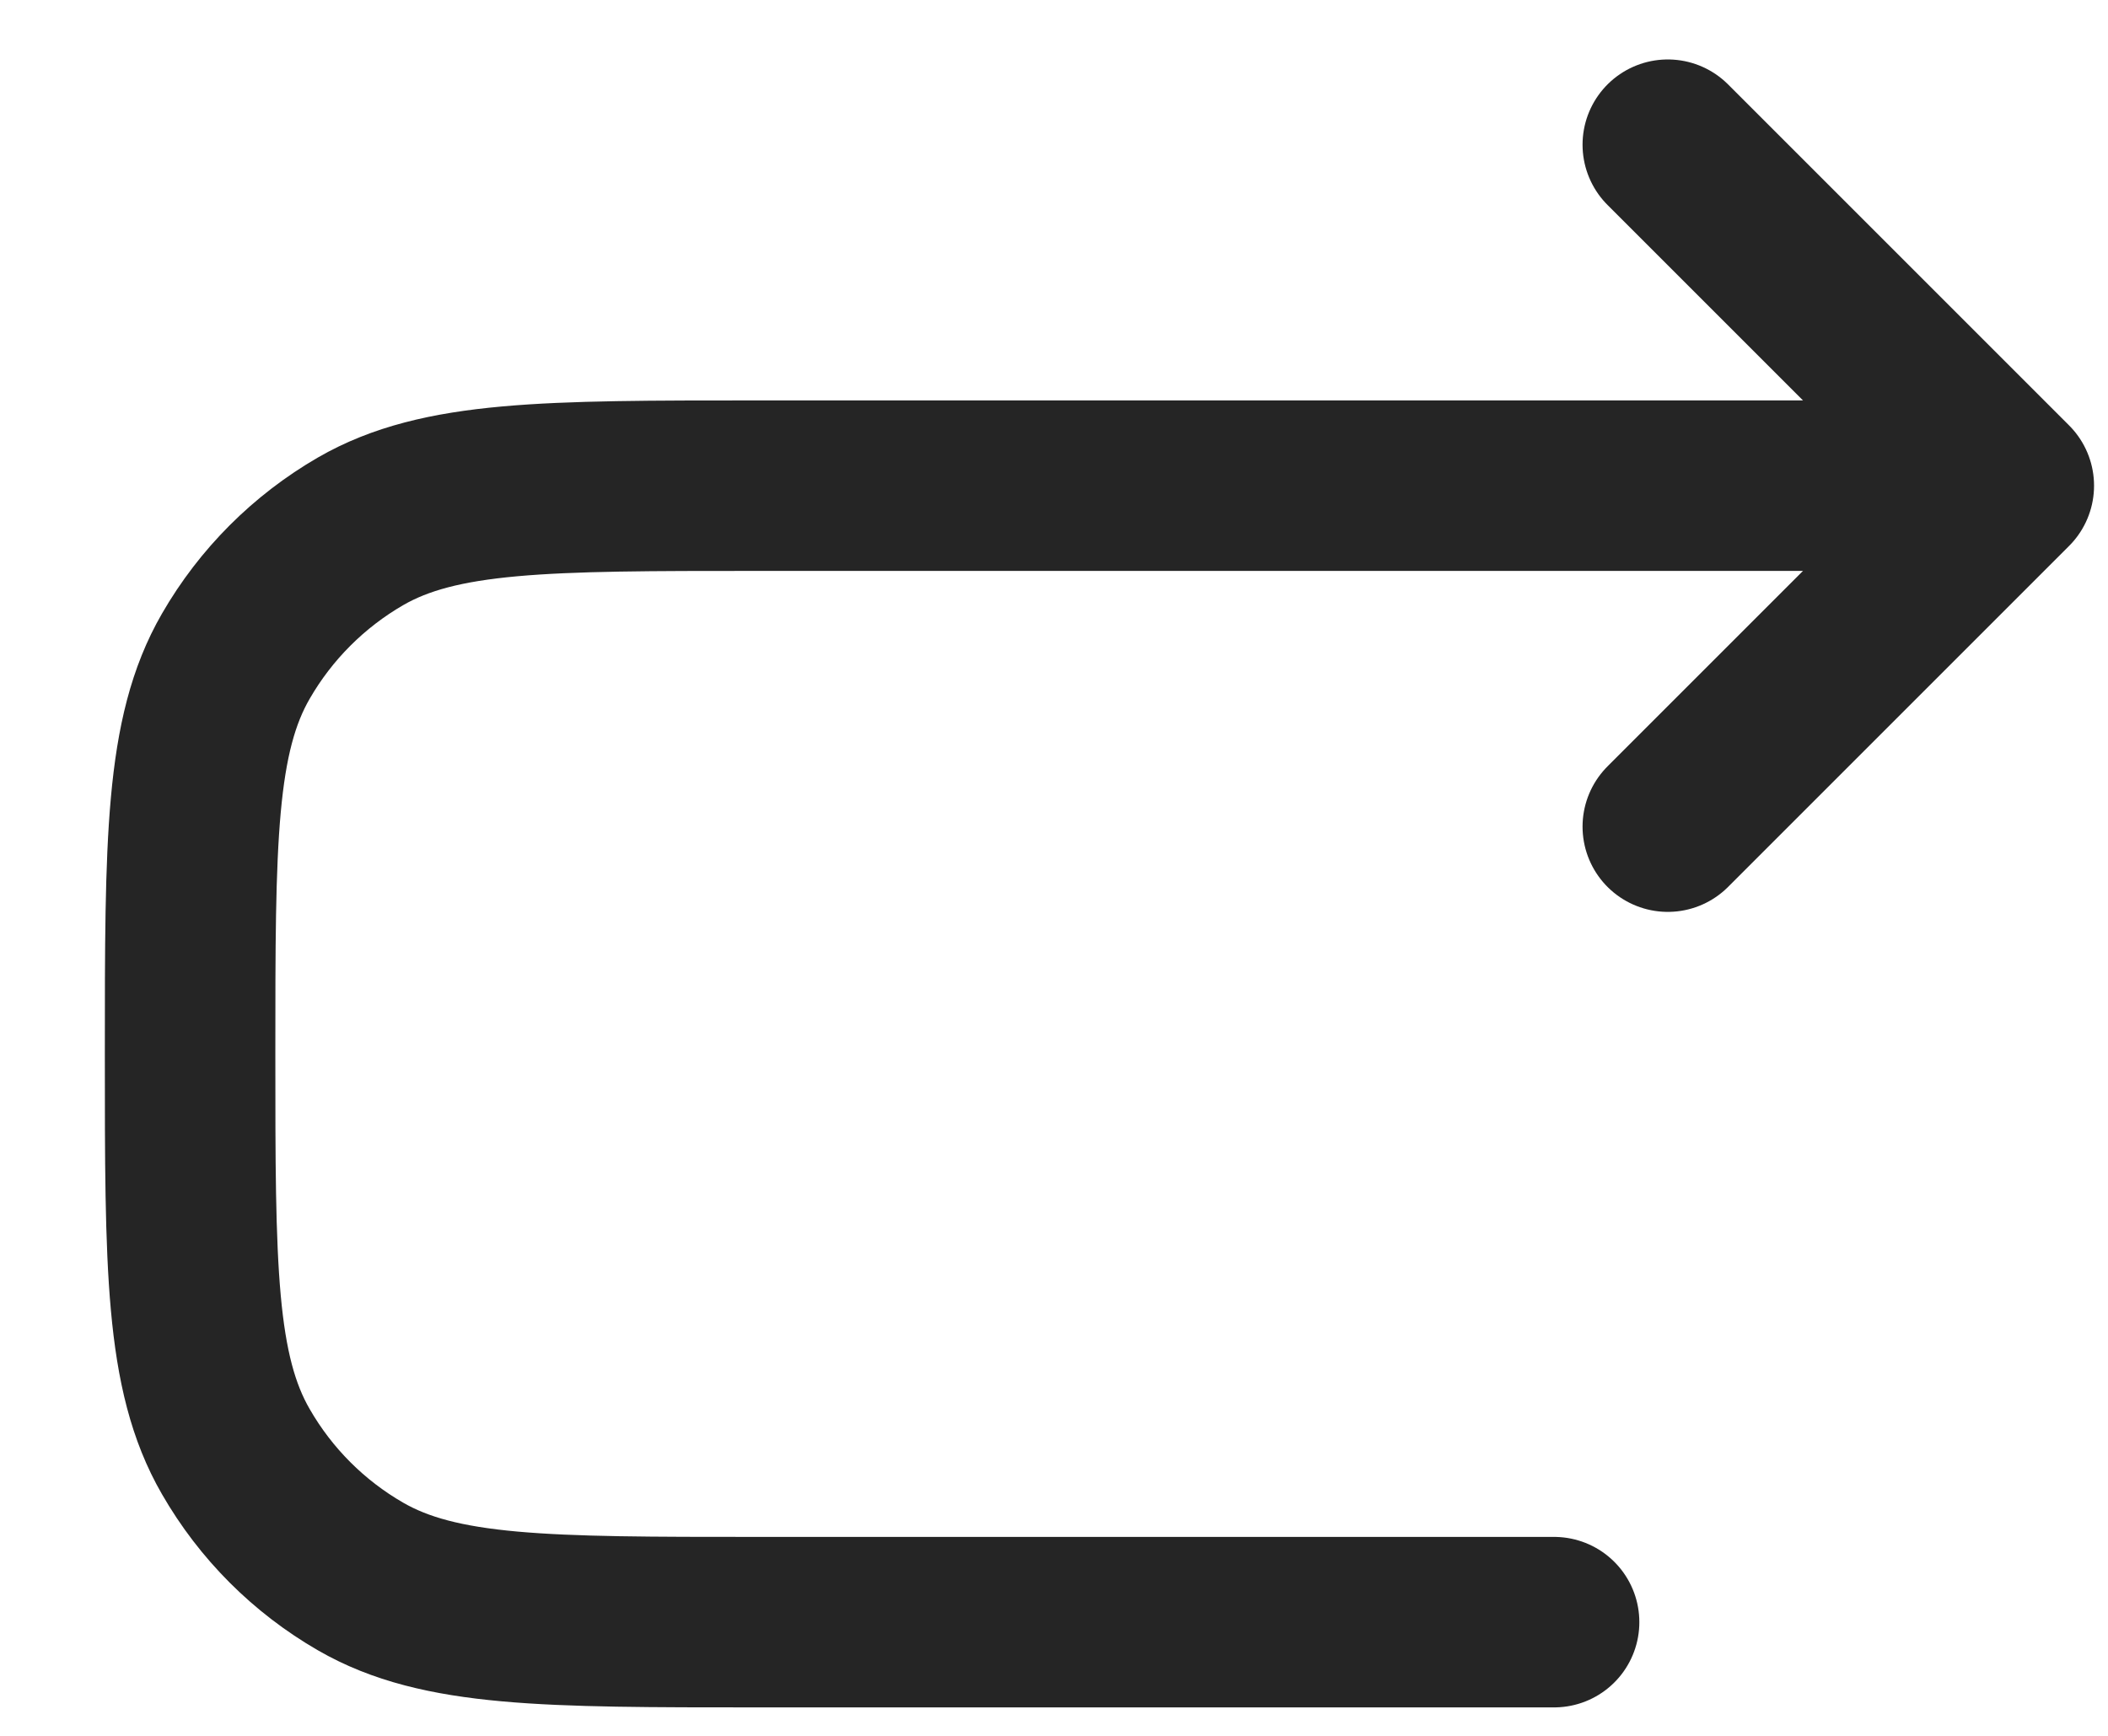 <svg width="17" height="14" viewBox="0 0 17 14" fill="none" xmlns="http://www.w3.org/2000/svg">
<path d="M16.2 3.917H6.117C4.403 3.917 3.546 3.917 2.908 4.285C2.49 4.527 2.143 4.874 1.902 5.292C1.533 5.93 1.533 6.787 1.533 8.5C1.533 10.213 1.533 11.07 1.902 11.708C2.143 12.127 2.49 12.474 2.908 12.715C3.546 13.083 4.403 13.083 6.117 13.083H12.533M16.2 3.917L13.45 1.167M16.2 3.917L13.45 6.667" stroke="#252525" stroke-width="1.375" stroke-linecap="round" stroke-linejoin="round"/>
</svg>
